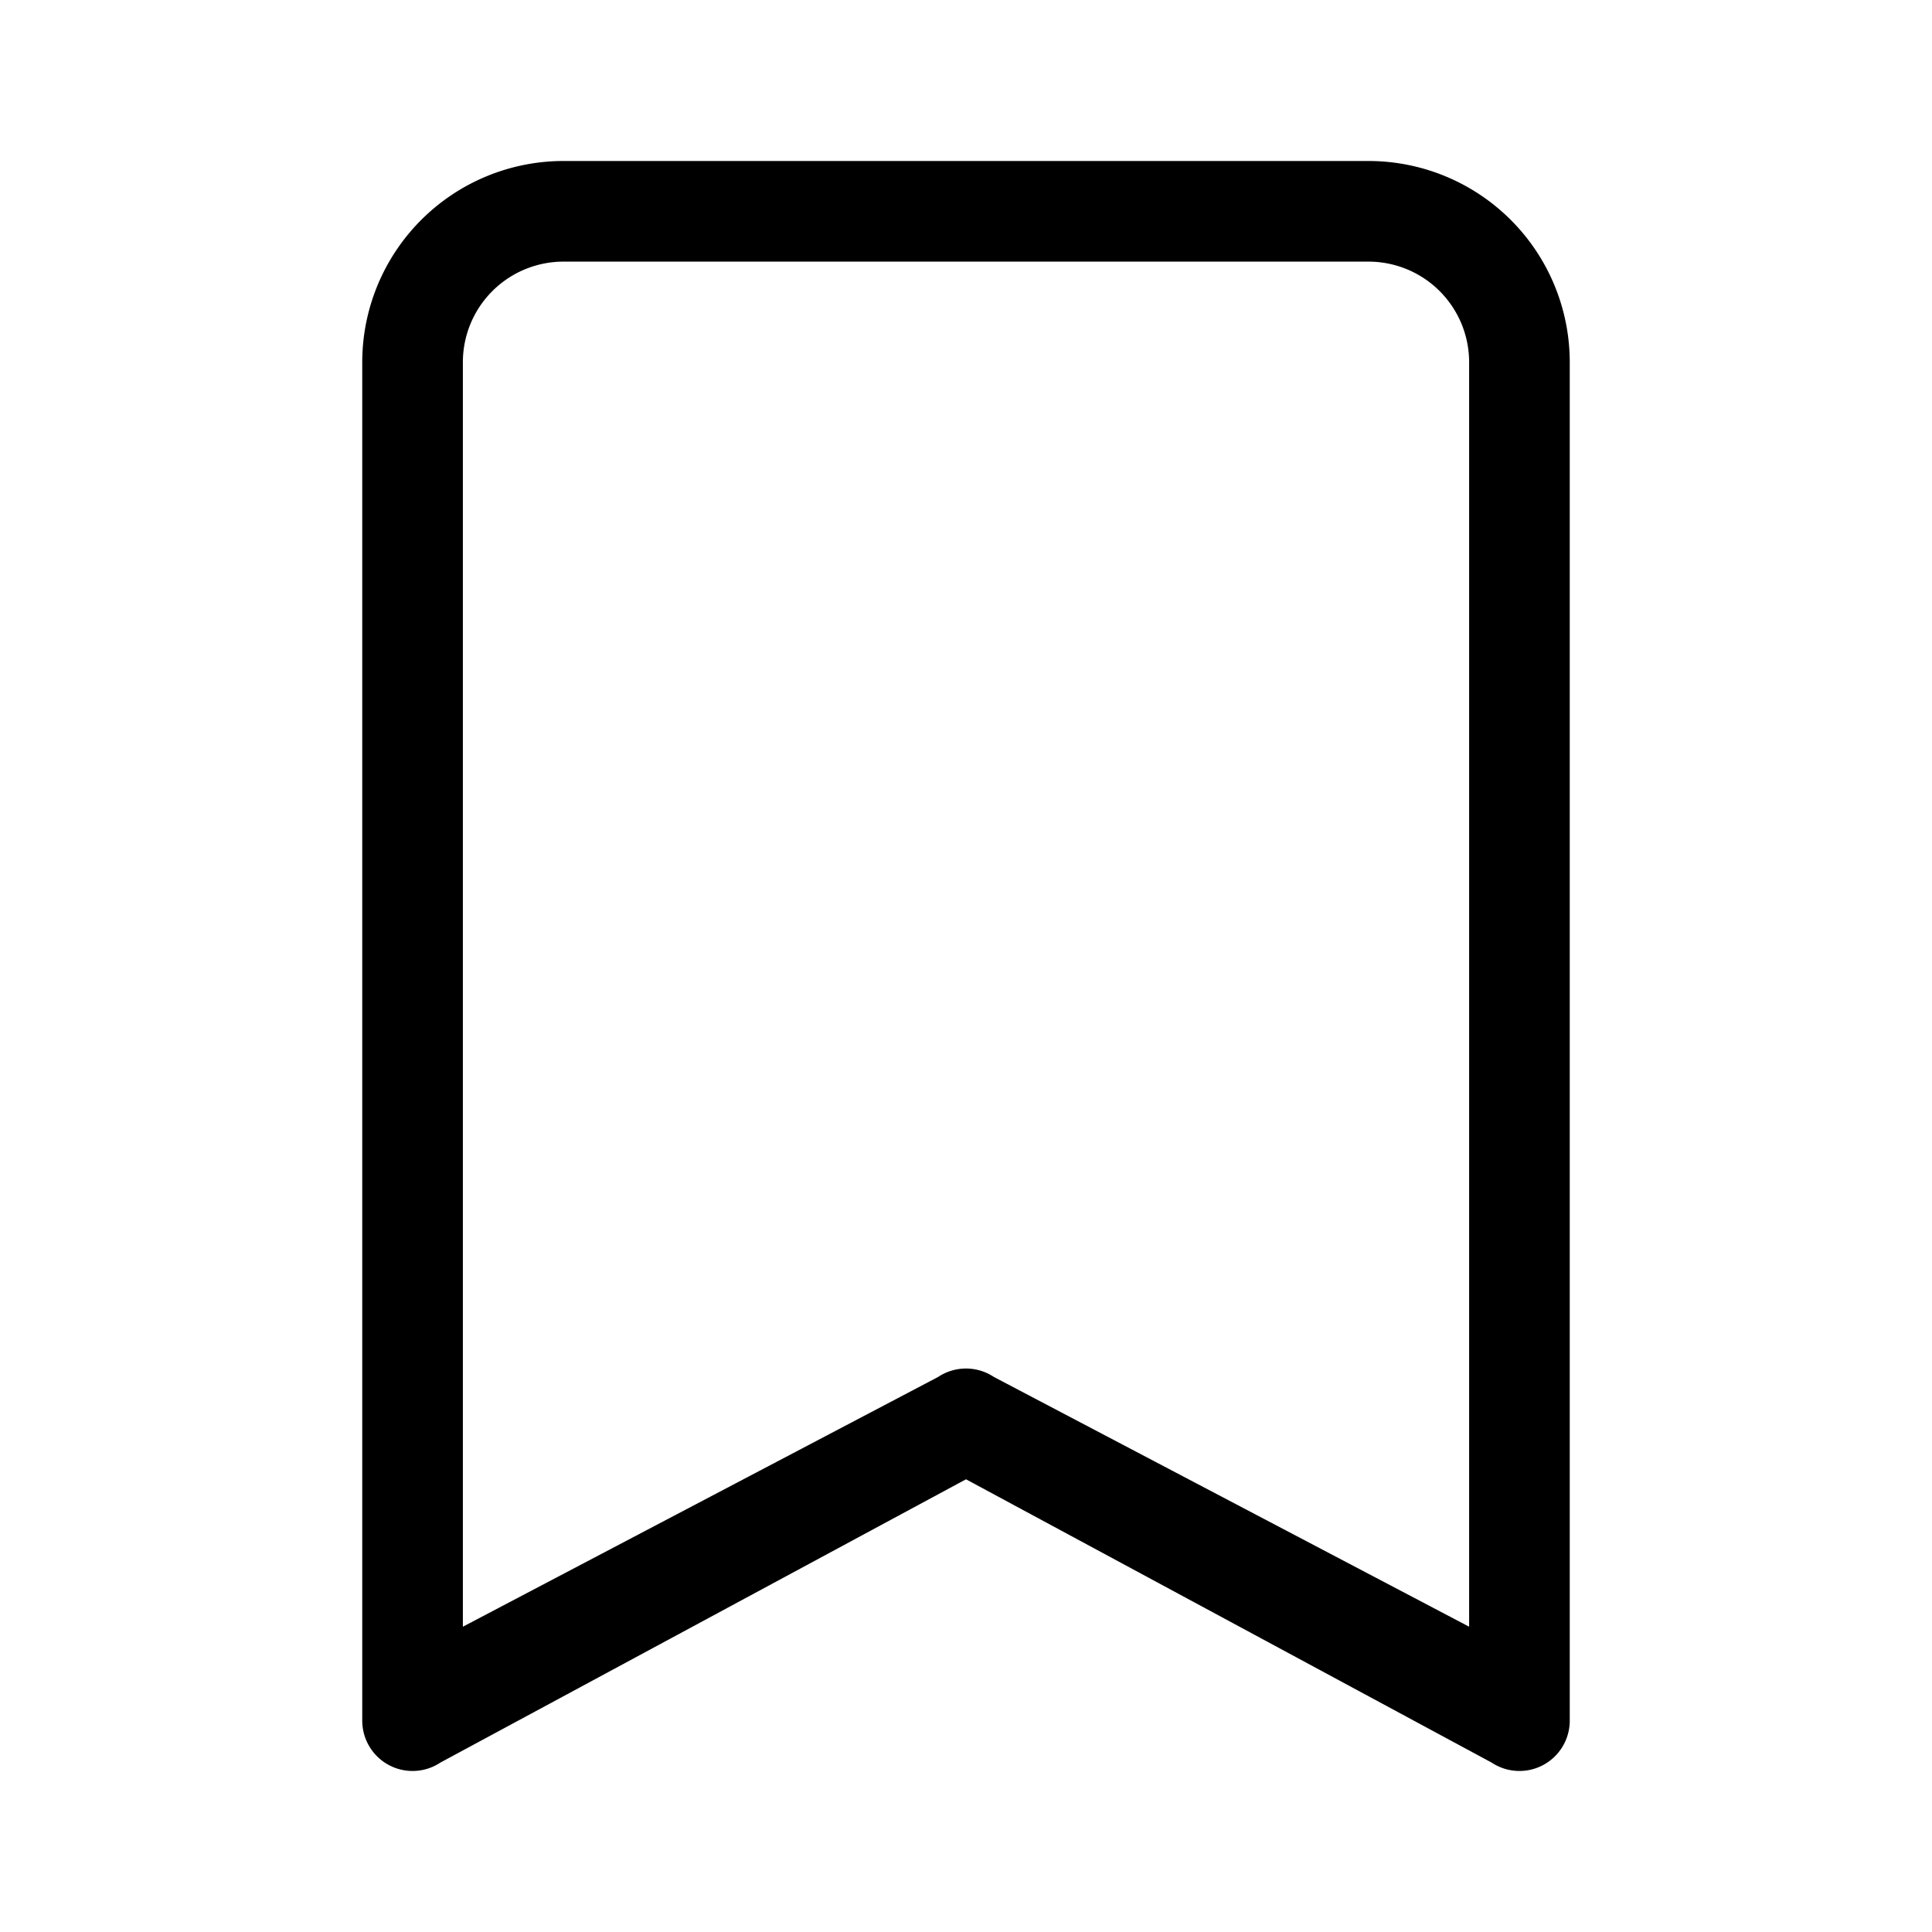 <svg xmlns="http://www.w3.org/2000/svg" width="100%" height="100%" viewBox="-1.6 -1.6 19.2 19.2"><path d="M2 2a2 2 0 012-2h8a2 2 0 012 2v13.5a.5.5 0 01-.777.416L8 13.101l-5.223 2.815A.5.5 0 012 15.5V2zm2-1a1 1 0 00-1 1v12.566l4.723-2.482a.5.5 0 01.554 0L13 14.566V2a1 1 0 00-1-1H4z"/></svg>